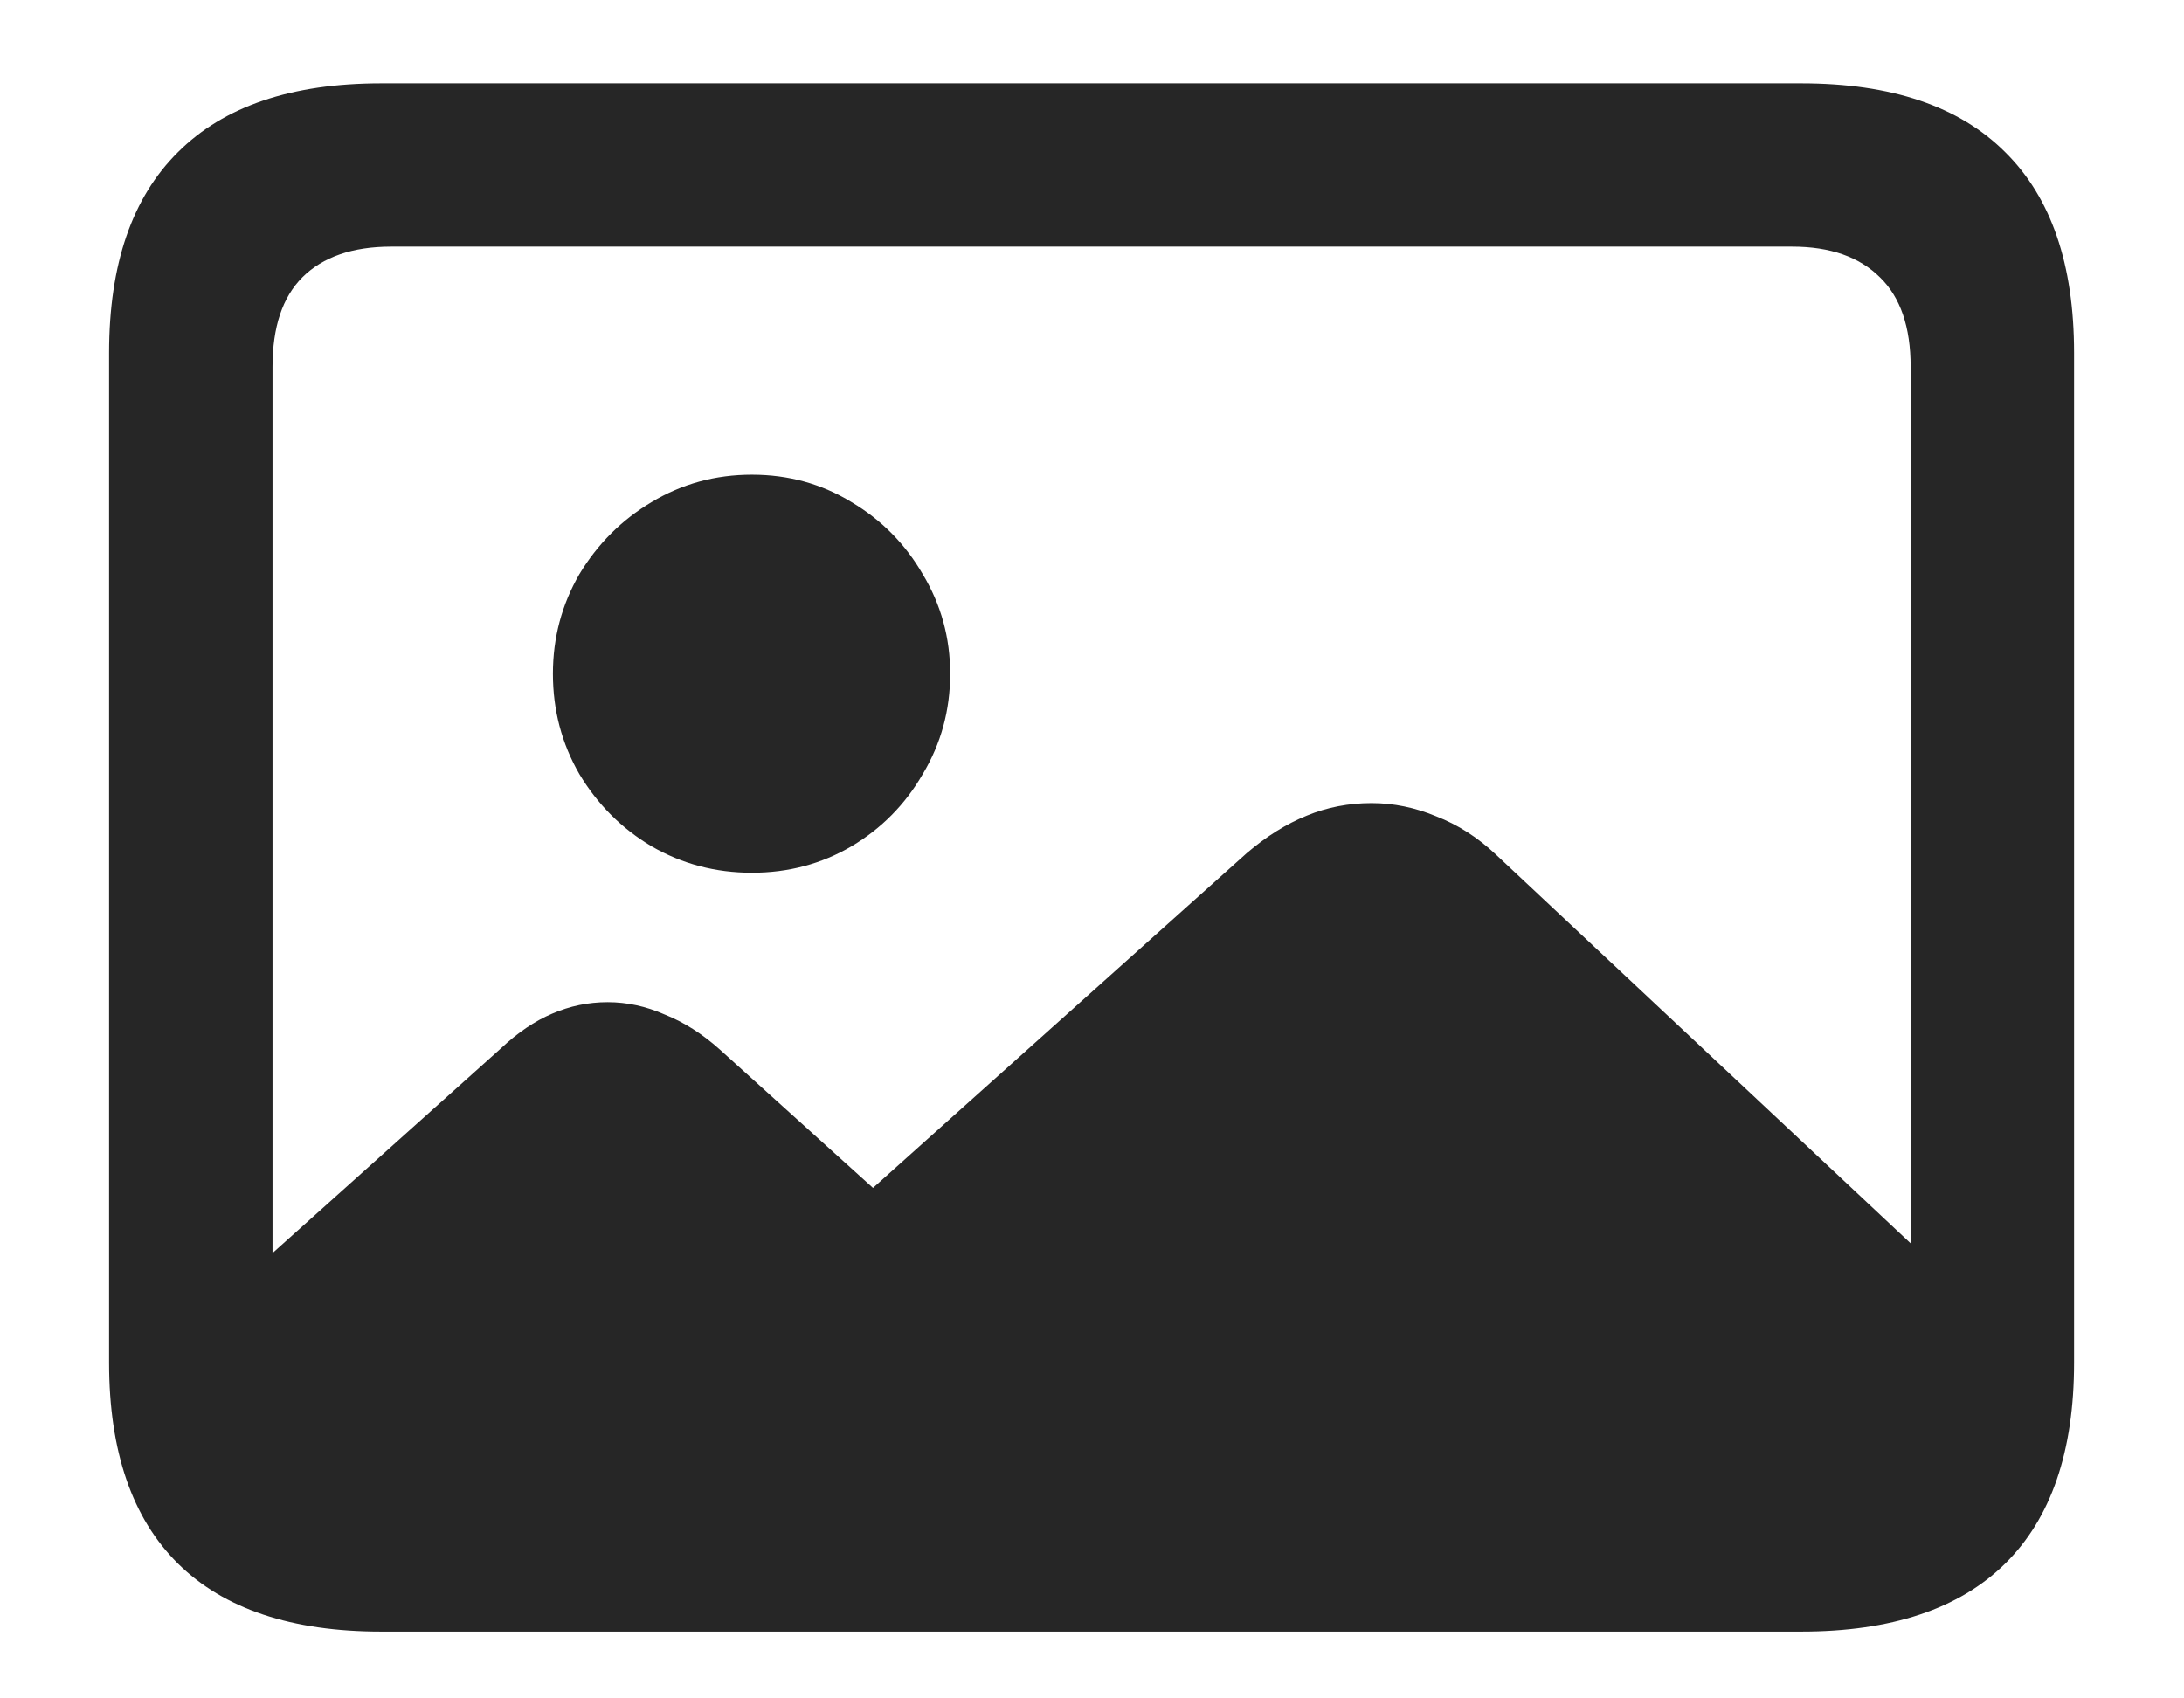 <svg width="18" height="14" viewBox="0 0 18 14" fill="none" xmlns="http://www.w3.org/2000/svg">
<path d="M16.383 10.845C16.41 11.505 16.255 12.009 15.918 12.355C15.581 12.702 15.068 12.875 14.38 12.875H3.306C2.736 12.875 2.305 12.713 2.014 12.39C1.722 12.066 1.567 11.588 1.549 10.954L4.126 8.644C4.267 8.511 4.409 8.416 4.55 8.356C4.696 8.293 4.848 8.261 5.008 8.261C5.167 8.261 5.325 8.295 5.479 8.363C5.639 8.427 5.789 8.523 5.931 8.65L7.195 9.792L10.278 7.03C10.438 6.894 10.602 6.791 10.771 6.723C10.939 6.654 11.117 6.62 11.304 6.62C11.486 6.62 11.664 6.657 11.837 6.729C12.015 6.798 12.179 6.903 12.329 7.044L16.383 10.845ZM6.197 7.194C5.896 7.194 5.621 7.121 5.37 6.976C5.124 6.83 4.926 6.632 4.775 6.381C4.63 6.13 4.557 5.854 4.557 5.554C4.557 5.257 4.63 4.984 4.775 4.733C4.926 4.483 5.124 4.285 5.37 4.139C5.621 3.988 5.896 3.913 6.197 3.913C6.498 3.913 6.771 3.988 7.018 4.139C7.264 4.285 7.46 4.483 7.605 4.733C7.756 4.984 7.831 5.257 7.831 5.554C7.831 5.854 7.756 6.13 7.605 6.381C7.46 6.632 7.264 6.83 7.018 6.976C6.771 7.121 6.498 7.194 6.197 7.194ZM3.142 13.449C2.403 13.449 1.845 13.262 1.467 12.889C1.089 12.515 0.899 11.963 0.899 11.234V2.908C0.899 2.179 1.089 1.628 1.467 1.254C1.845 0.876 2.403 0.687 3.142 0.687H14.845C15.588 0.687 16.148 0.876 16.526 1.254C16.905 1.628 17.094 2.179 17.094 2.908V11.234C17.094 11.963 16.905 12.515 16.526 12.889C16.148 13.262 15.588 13.449 14.845 13.449H3.142ZM3.224 12.109H14.77C15.084 12.109 15.325 12.027 15.494 11.863C15.663 11.695 15.747 11.446 15.747 11.118V3.024C15.747 2.696 15.663 2.45 15.494 2.286C15.325 2.118 15.084 2.033 14.77 2.033H3.224C2.905 2.033 2.661 2.118 2.492 2.286C2.328 2.45 2.246 2.696 2.246 3.024V11.118C2.246 11.446 2.328 11.695 2.492 11.863C2.661 12.027 2.905 12.109 3.224 12.109Z" fill="black" fill-opacity="0.85"/>
</svg>
